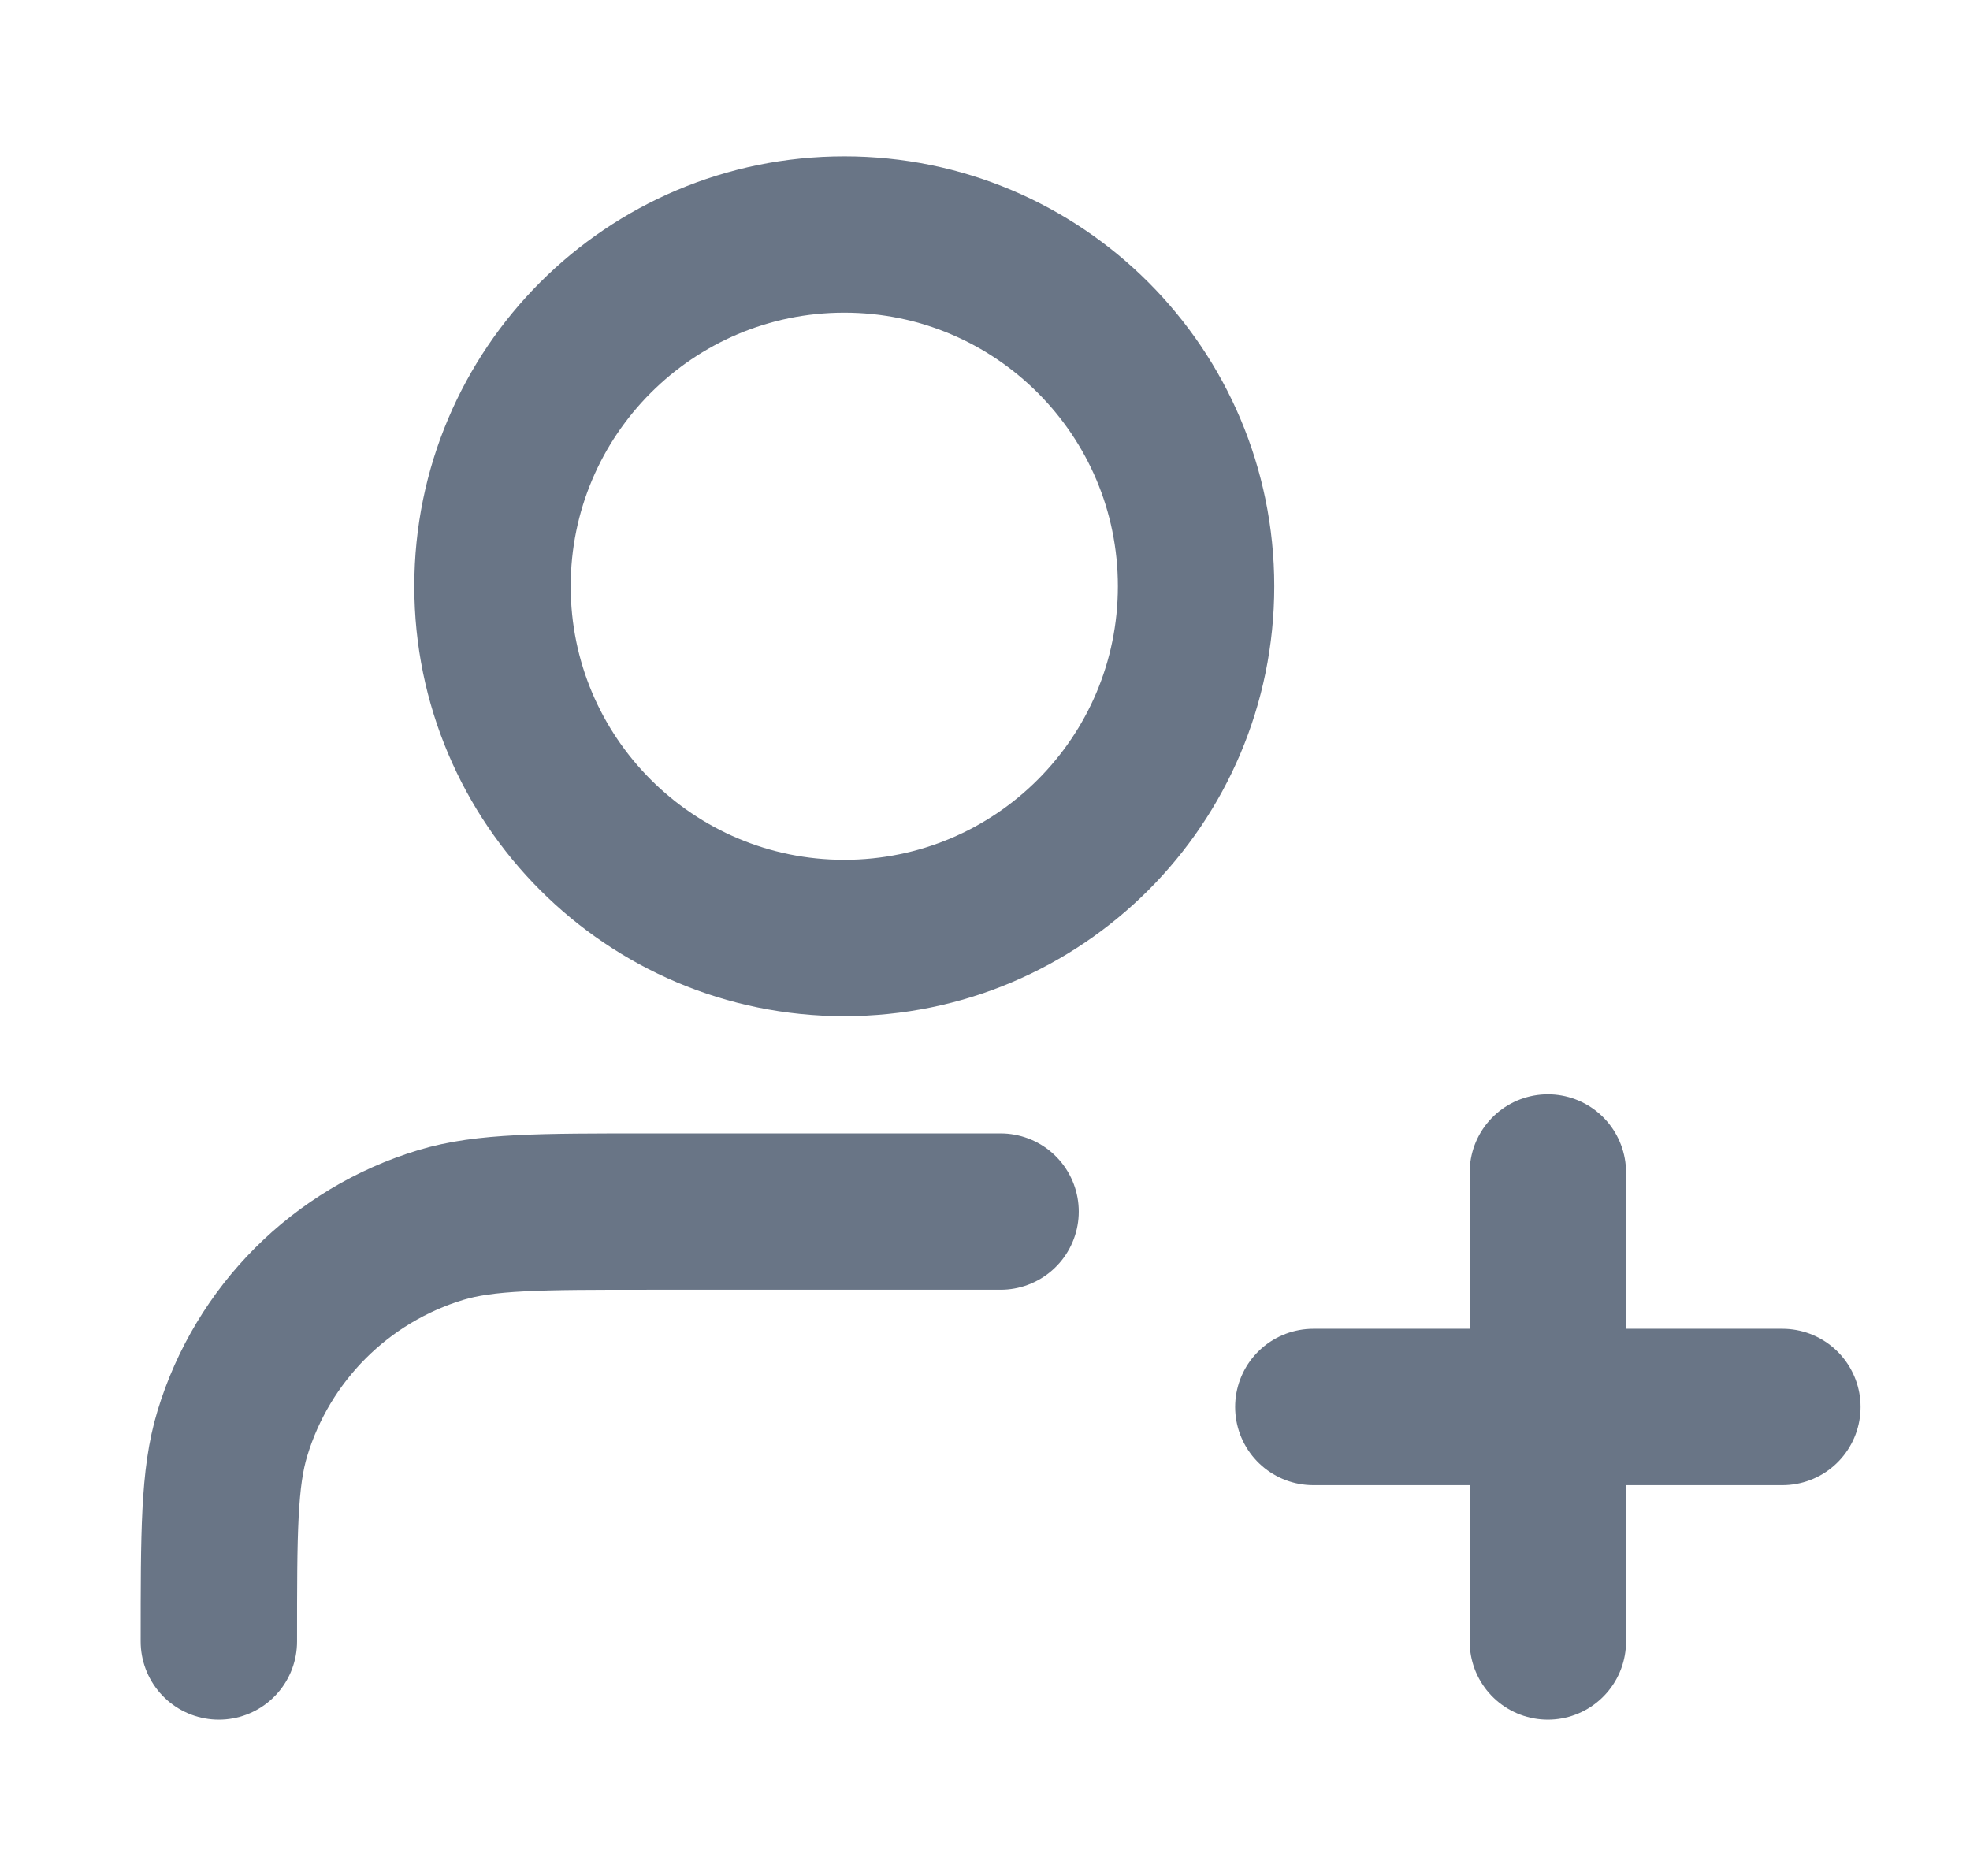<svg width="21" height="20" viewBox="0 0 21 20" fill="none" xmlns="http://www.w3.org/2000/svg">
  <path d="M10.666 12.917H6.916C5.753 12.917 5.172 12.917 4.699 13.06C3.633 13.383 2.8 14.217 2.477 15.282C2.333 15.755 2.333 16.337 2.333 17.5M16.5 17.5V12.5M14 15H19M12.75 6.25C12.75 8.321 11.071 10 9 10C6.929 10 5.25 8.321 5.25 6.25C5.25 4.179 6.929 2.5 9 2.5C11.071 2.5 12.75 4.179 12.75 6.25Z" stroke="#697586" stroke-width="1.667" stroke-linecap="round" stroke-linejoin="round"/>
</svg>